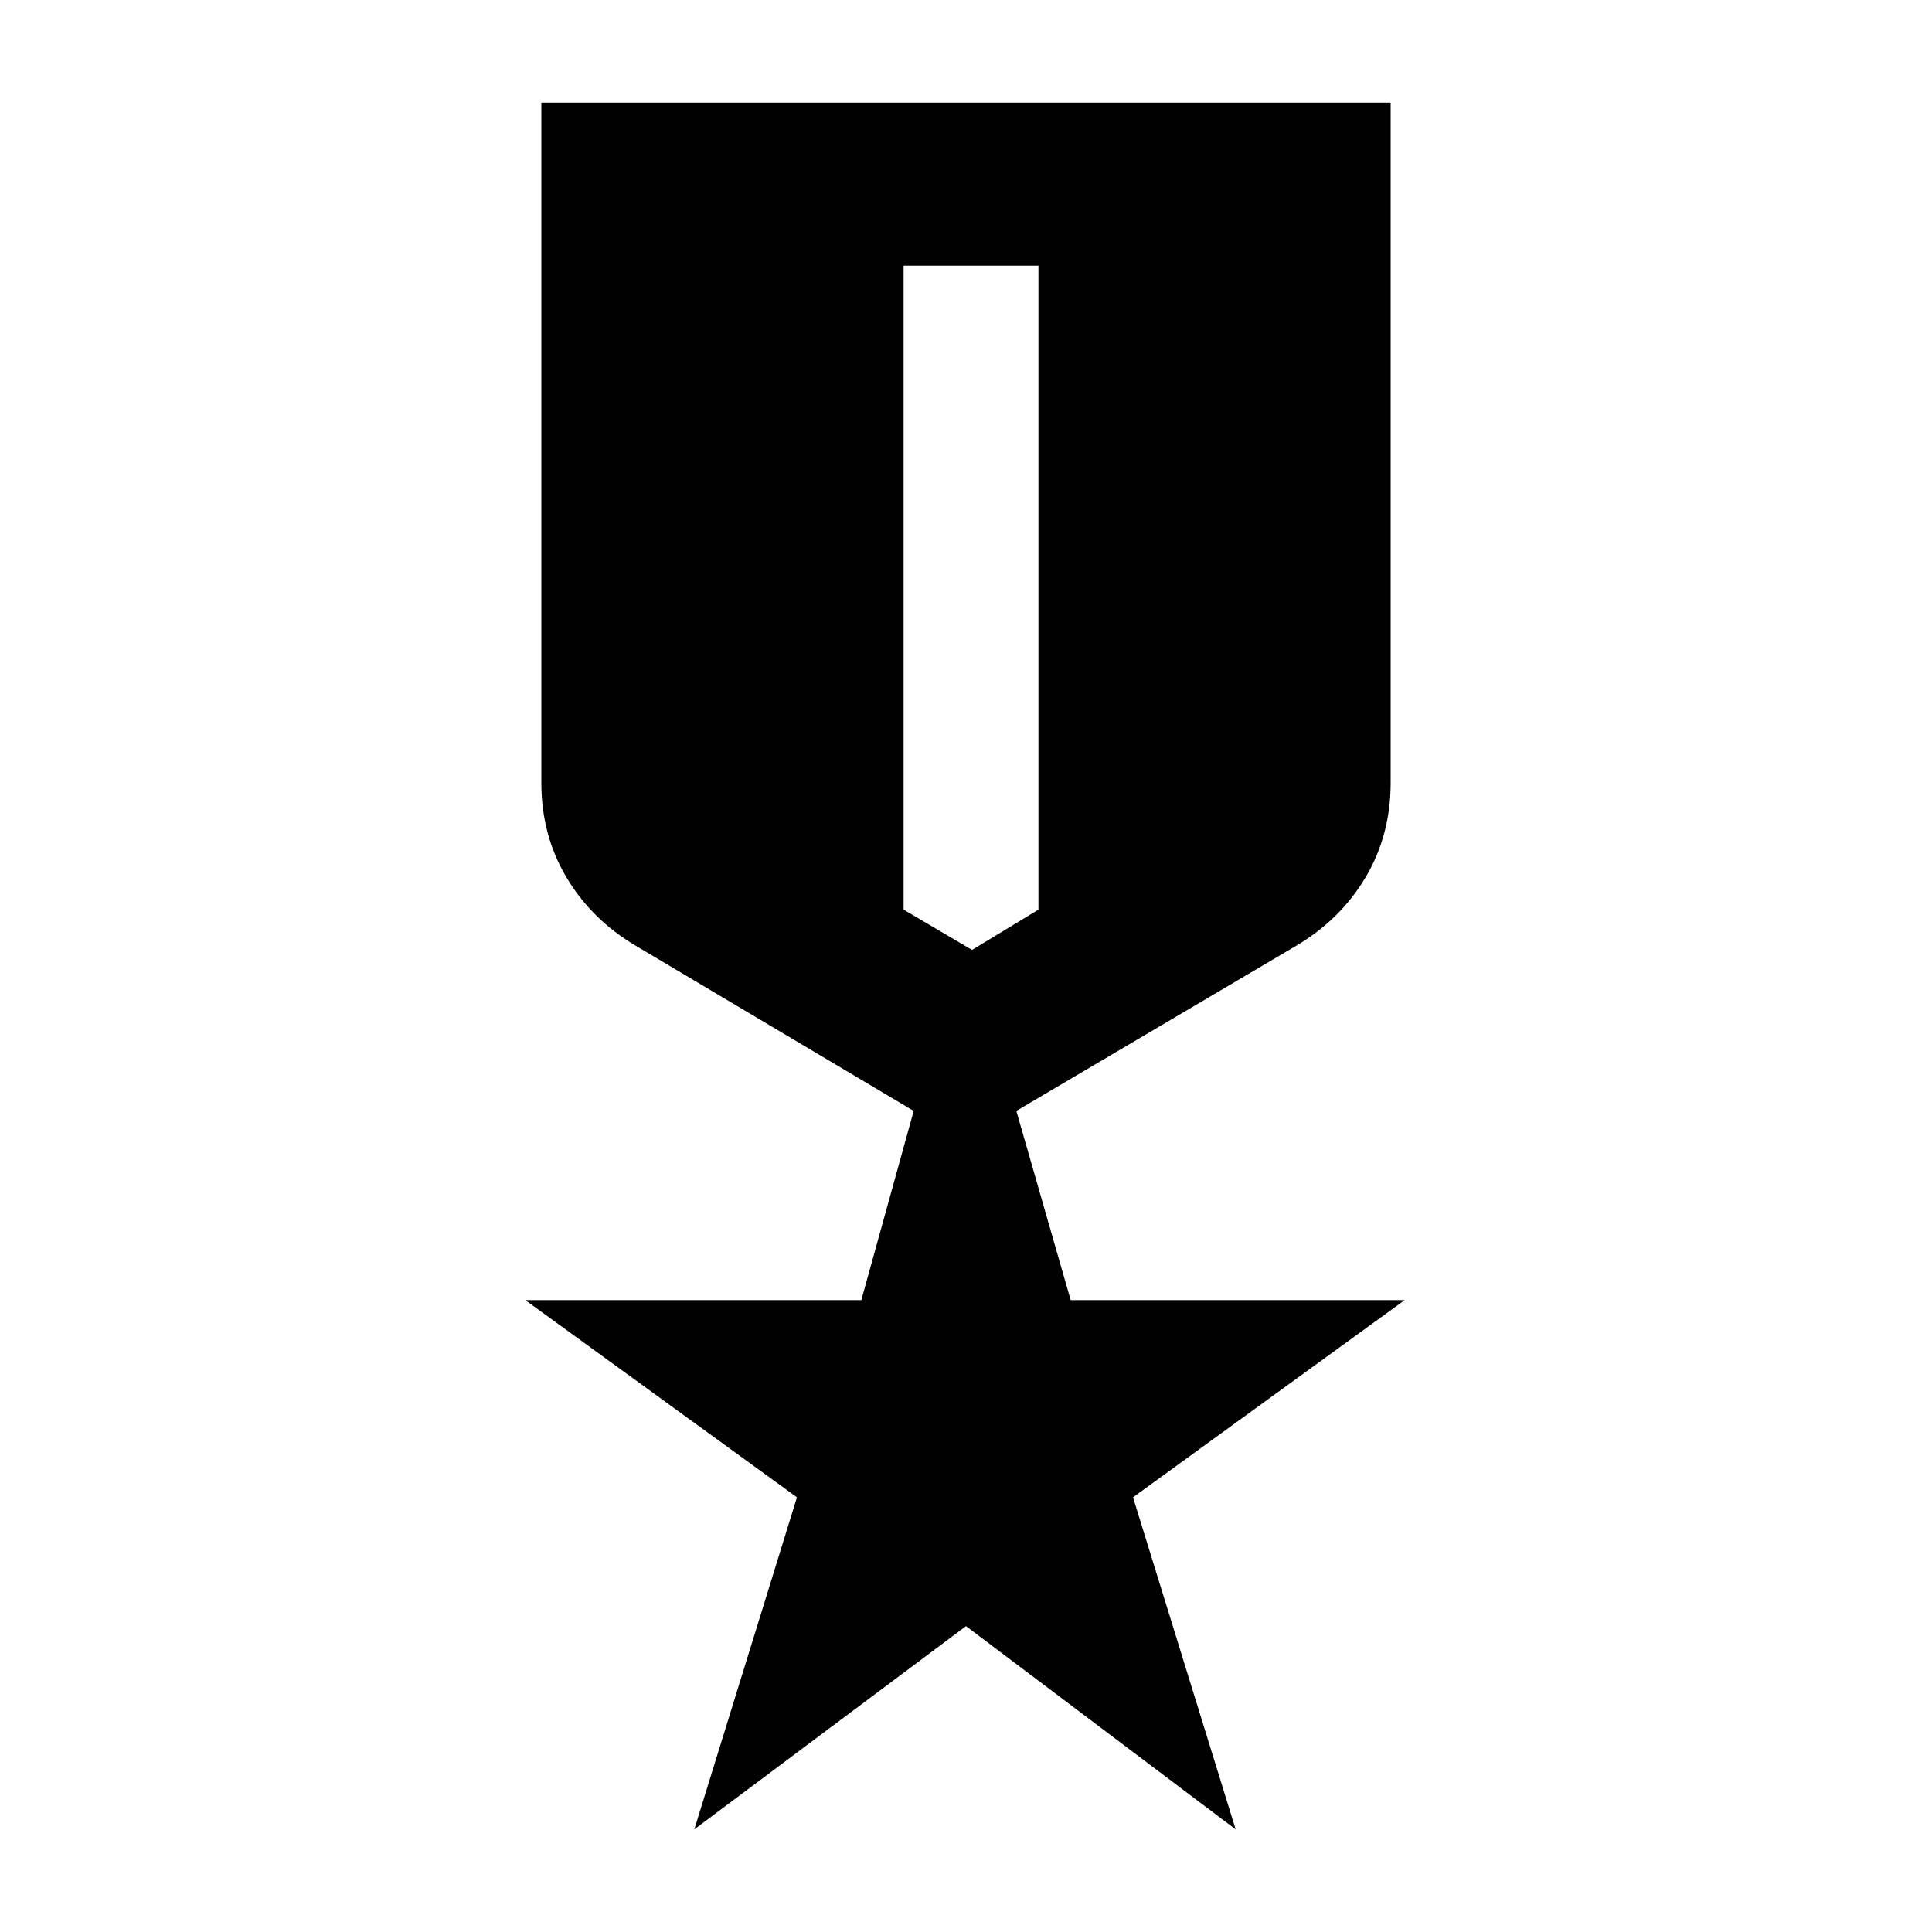 <svg xmlns="http://www.w3.org/2000/svg" height="40" width="40"><path d="M14.375 37.875 16.5 31 10.875 26.917H17.833L18.917 23L13.167 19.583Q12.25 19.042 11.729 18.167Q11.208 17.292 11.208 16.208V2.125H28.792V16.208Q28.792 17.292 28.271 18.167Q27.75 19.042 26.833 19.583L21.042 23L22.167 26.917H29.083L23.458 31L25.583 37.875L20 33.667ZM18.708 5.5V18.833L20.125 19.667L21.5 18.833V5.5Z"/></svg>